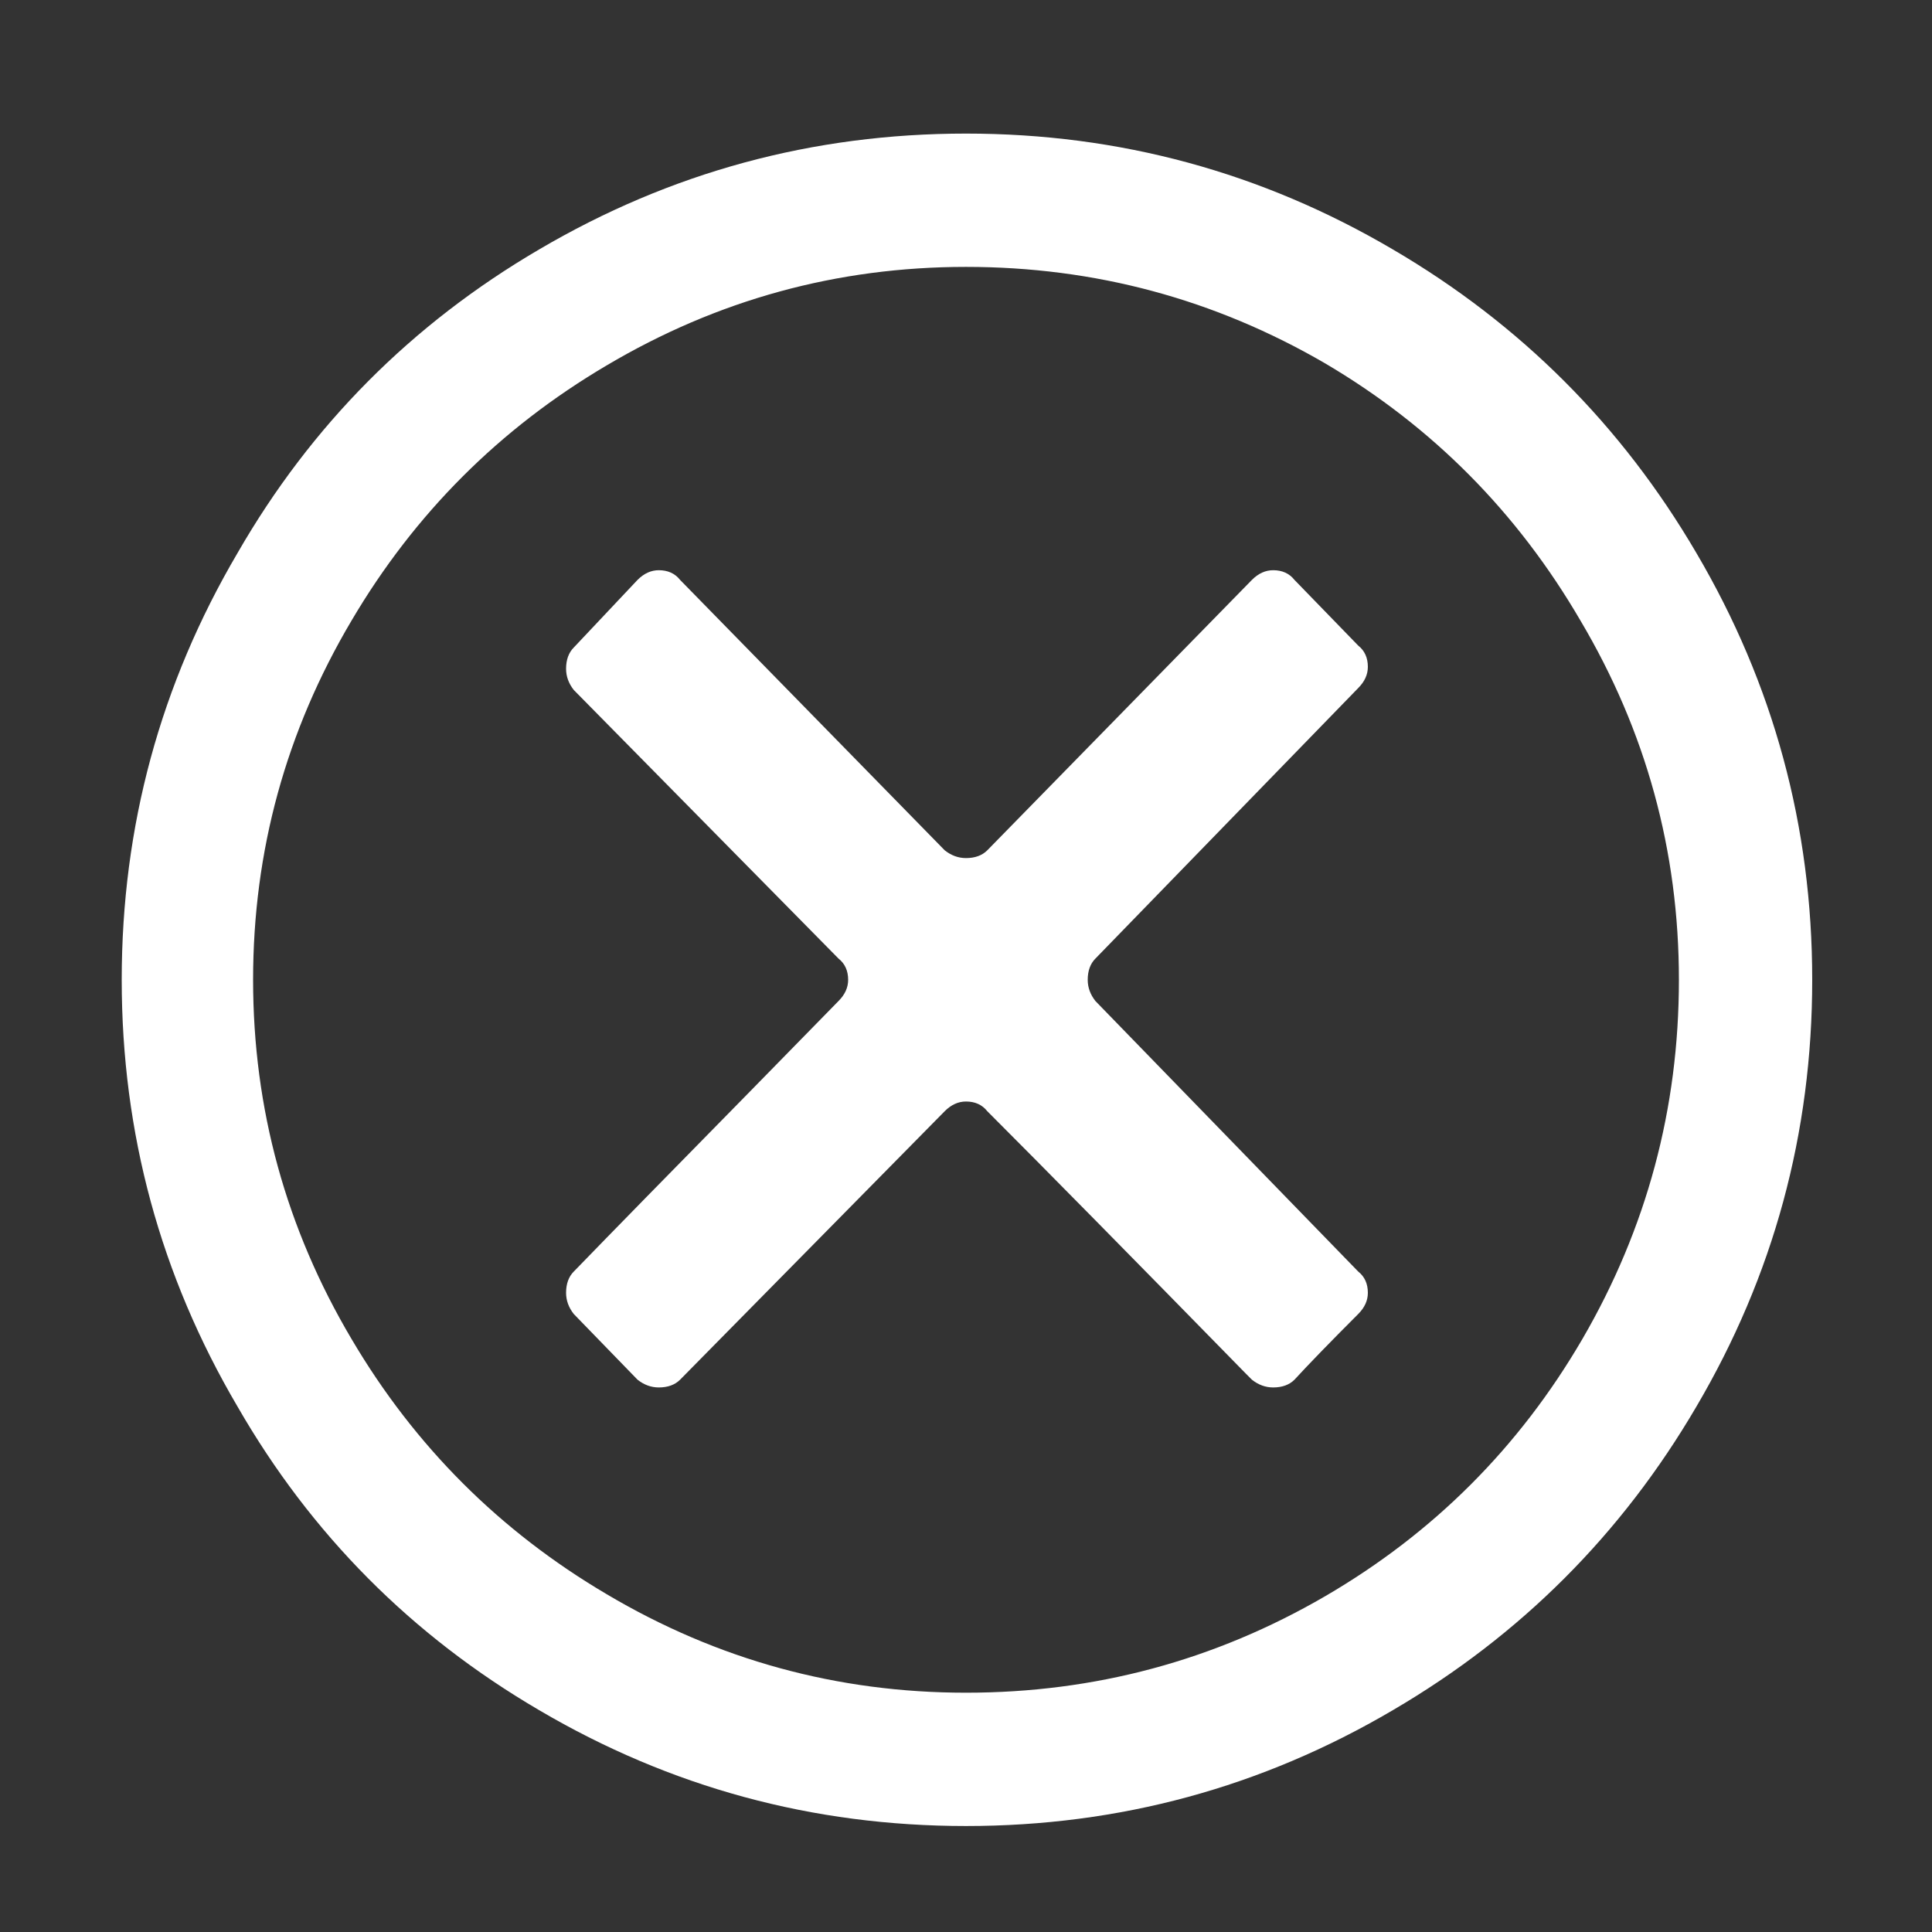 <svg width="14" height="14" viewBox="0 0 14 14" fill="none" xmlns="http://www.w3.org/2000/svg">
<rect x="0" y="0" width="14" height="14" fill="#333333" stroke="none"/>
<path d="M9.842 4.986C9.889 4.939 9.912 4.888 9.912 4.832C9.912 4.767 9.889 4.715 9.842 4.678L9.38 4.202C9.343 4.155 9.291 4.132 9.226 4.132C9.17 4.132 9.119 4.155 9.072 4.202L7.154 6.162C7.117 6.199 7.065 6.218 7 6.218C6.944 6.218 6.893 6.199 6.846 6.162L4.928 4.202C4.891 4.155 4.839 4.132 4.774 4.132C4.718 4.132 4.667 4.155 4.62 4.202L4.158 4.692C4.121 4.729 4.102 4.781 4.102 4.846C4.102 4.902 4.121 4.953 4.158 5L6.076 6.946C6.123 6.983 6.146 7.035 6.146 7.1C6.146 7.156 6.123 7.207 6.076 7.254L5.432 7.912C4.863 8.491 4.438 8.925 4.158 9.214C4.121 9.251 4.102 9.303 4.102 9.368C4.102 9.424 4.121 9.475 4.158 9.522L4.62 9.998C4.667 10.035 4.718 10.054 4.774 10.054C4.839 10.054 4.891 10.035 4.928 9.998L6.846 8.052C6.893 8.005 6.944 7.982 7 7.982C7.065 7.982 7.117 8.005 7.154 8.052C7.574 8.472 8.199 9.107 9.03 9.956L9.072 9.998C9.119 10.035 9.17 10.054 9.226 10.054C9.291 10.054 9.343 10.035 9.38 9.998C9.483 9.886 9.637 9.727 9.842 9.522C9.889 9.475 9.912 9.424 9.912 9.368C9.912 9.303 9.889 9.251 9.842 9.214L7.938 7.254C7.901 7.207 7.882 7.156 7.882 7.1C7.882 7.035 7.901 6.983 7.938 6.946L9.842 4.986ZM7 0.968C5.889 0.968 4.858 1.248 3.906 1.808C2.982 2.349 2.254 3.082 1.722 4.006C1.162 4.958 0.882 5.989 0.882 7.1C0.882 8.211 1.162 9.242 1.722 10.194C2.254 11.118 2.982 11.851 3.906 12.392C4.858 12.952 5.889 13.232 7 13.232C8.111 13.232 9.142 12.952 10.094 12.392C11.018 11.851 11.751 11.118 12.292 10.194C12.852 9.242 13.132 8.211 13.132 7.1C13.132 5.989 12.852 4.958 12.292 4.006C11.751 3.082 11.018 2.349 10.094 1.808C9.142 1.248 8.111 0.968 7 0.968ZM7 12.266C6.067 12.266 5.199 12.028 4.396 11.552C3.621 11.095 3.005 10.479 2.548 9.704C2.072 8.901 1.834 8.033 1.834 7.1C1.834 6.167 2.072 5.299 2.548 4.496C3.005 3.721 3.621 3.105 4.396 2.648C5.199 2.172 6.067 1.934 7 1.934C7.933 1.934 8.801 2.167 9.604 2.634C10.379 3.091 10.995 3.712 11.452 4.496C11.928 5.299 12.166 6.167 12.166 7.1C12.166 8.033 11.933 8.901 11.466 9.704C11.009 10.488 10.388 11.109 9.604 11.566C8.801 12.033 7.933 12.266 7 12.266Z" fill="white"/>
</svg>
